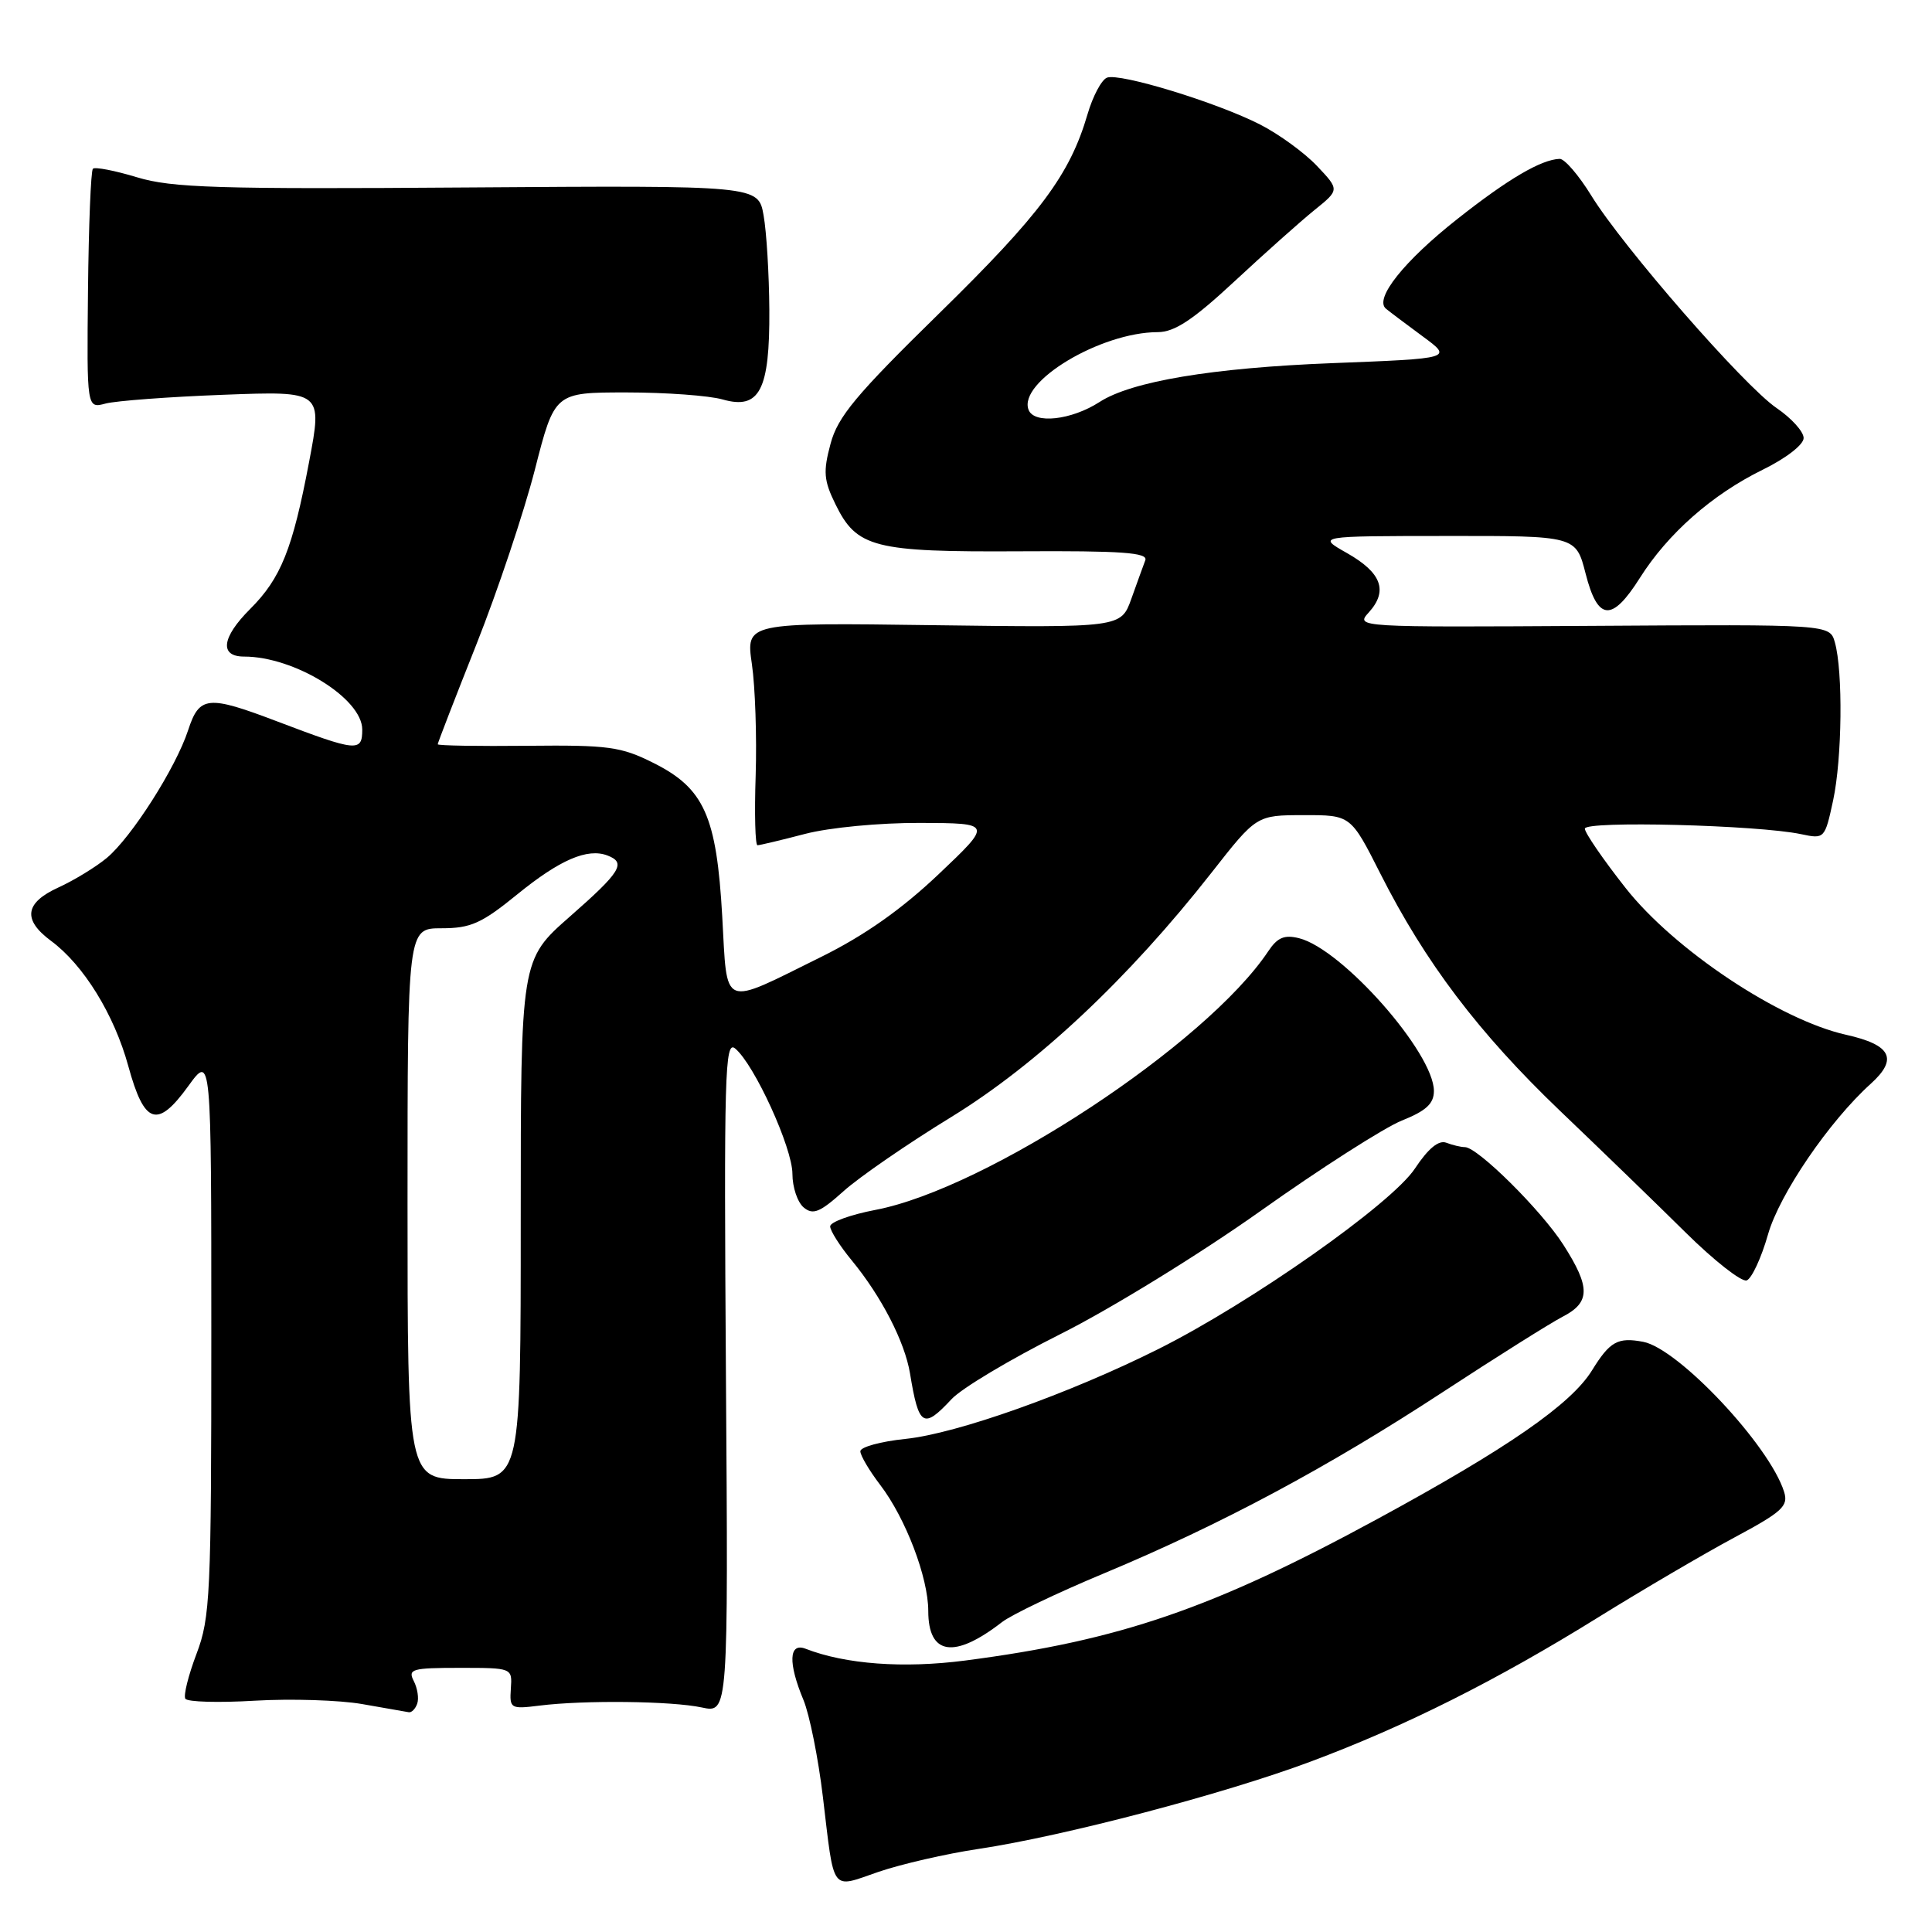 <?xml version="1.0" encoding="UTF-8" standalone="no"?>
<!DOCTYPE svg PUBLIC "-//W3C//DTD SVG 1.1//EN" "http://www.w3.org/Graphics/SVG/1.1/DTD/svg11.dtd" >
<svg xmlns="http://www.w3.org/2000/svg" xmlns:xlink="http://www.w3.org/1999/xlink" version="1.1" viewBox="0 0 256 256">
 <g >
 <path fill="currentColor"
d=" M 129.67 244.99 C 140.89 243.31 162.17 237.72 173.64 233.43 C 186.21 228.74 198.34 222.65 211.83 214.27 C 217.70 210.63 225.78 205.89 229.79 203.74 C 236.17 200.32 237.00 199.57 236.40 197.67 C 234.49 191.55 222.41 178.69 217.74 177.80 C 214.37 177.16 213.32 177.74 210.95 181.58 C 208.17 186.08 199.75 191.91 182.50 201.28 C 160.63 213.16 148.40 217.36 127.89 220.03 C 119.71 221.09 112.06 220.53 106.75 218.47 C 104.52 217.60 104.41 220.34 106.46 225.25 C 107.26 227.17 108.43 232.97 109.04 238.12 C 110.58 250.99 110.02 250.23 116.38 248.04 C 119.39 247.01 125.37 245.63 129.67 244.99 Z  M 55.28 225.75 C 55.53 225.06 55.32 223.71 54.83 222.75 C 54.01 221.16 54.59 221.00 60.90 221.00 C 67.88 221.00 67.88 221.00 67.69 223.75 C 67.51 226.40 67.65 226.48 71.50 226.00 C 77.43 225.26 89.01 225.39 93.00 226.25 C 96.50 227.00 96.50 227.00 96.19 182.33 C 95.92 142.34 96.04 137.79 97.41 138.93 C 99.95 141.03 105.00 152.09 105.00 155.54 C 105.00 157.31 105.67 159.31 106.50 160.00 C 107.73 161.02 108.64 160.65 111.75 157.86 C 113.81 156.00 120.22 151.58 126.00 148.04 C 137.39 141.06 149.55 129.65 160.56 115.60 C 166.50 108.02 166.50 108.02 172.74 108.01 C 178.98 108.00 178.98 108.00 182.90 115.75 C 188.85 127.53 195.93 136.87 206.69 147.17 C 212.06 152.30 219.56 159.56 223.35 163.31 C 227.14 167.06 230.79 169.91 231.45 169.66 C 232.12 169.40 233.39 166.66 234.27 163.57 C 235.78 158.25 242.38 148.57 247.89 143.60 C 251.54 140.30 250.60 138.45 244.60 137.11 C 235.77 135.13 221.83 125.84 215.39 117.65 C 212.42 113.88 210.00 110.35 210.00 109.80 C 210.00 108.73 232.94 109.32 238.65 110.53 C 241.76 111.19 241.80 111.14 242.90 106.05 C 244.09 100.50 244.22 88.98 243.13 85.12 C 242.46 82.73 242.46 82.73 211.02 82.93 C 179.70 83.12 179.58 83.12 181.38 81.14 C 183.95 78.29 183.07 75.89 178.49 73.29 C 174.50 71.03 174.50 71.03 191.66 71.02 C 208.82 71.00 208.82 71.00 210.10 76.00 C 211.71 82.30 213.58 82.45 217.29 76.58 C 221.01 70.69 226.86 65.54 233.53 62.26 C 236.64 60.74 239.00 58.92 238.99 58.04 C 238.99 57.19 237.38 55.41 235.41 54.07 C 231.09 51.13 215.04 32.72 210.85 25.91 C 209.19 23.21 207.30 21.02 206.66 21.05 C 204.21 21.14 199.84 23.70 193.13 29.00 C 186.07 34.56 182.06 39.58 183.64 40.90 C 184.11 41.29 186.30 42.94 188.50 44.56 C 192.50 47.50 192.50 47.50 176.50 48.12 C 160.64 48.74 149.92 50.53 145.69 53.27 C 141.95 55.68 137.02 56.22 136.29 54.30 C 134.87 50.61 145.83 44.02 153.42 44.01 C 155.65 44.00 158.09 42.38 163.61 37.25 C 167.60 33.54 172.36 29.30 174.18 27.83 C 177.50 25.15 177.50 25.15 174.50 21.98 C 172.85 20.24 169.46 17.77 166.97 16.50 C 161.23 13.57 148.38 9.64 146.68 10.29 C 145.96 10.57 144.80 12.75 144.10 15.15 C 141.76 23.15 137.84 28.41 124.47 41.50 C 113.43 52.31 111.00 55.22 110.05 58.81 C 109.06 62.49 109.15 63.66 110.70 66.81 C 113.52 72.58 115.78 73.16 135.16 73.05 C 148.60 72.97 152.13 73.22 151.76 74.23 C 151.50 74.93 150.66 77.23 149.91 79.34 C 148.54 83.17 148.54 83.17 123.68 82.84 C 98.83 82.50 98.83 82.50 99.63 88.00 C 100.07 91.03 100.29 97.66 100.13 102.75 C 99.96 107.84 100.07 112.00 100.37 112.00 C 100.66 112.00 103.49 111.33 106.66 110.50 C 109.92 109.65 116.56 109.02 121.96 109.04 C 131.50 109.08 131.50 109.08 124.34 115.87 C 119.44 120.51 114.54 123.96 108.84 126.78 C 95.42 133.41 96.40 133.81 95.70 121.43 C 94.95 108.12 93.31 104.46 86.60 101.10 C 82.28 98.93 80.62 98.71 69.90 98.82 C 63.36 98.89 58.00 98.80 58.00 98.62 C 58.00 98.44 60.30 92.49 63.12 85.40 C 65.94 78.30 69.42 67.89 70.87 62.25 C 73.49 52.00 73.49 52.00 83.00 52.00 C 88.23 52.00 93.97 52.42 95.75 52.93 C 100.65 54.33 102.01 51.71 101.94 41.03 C 101.91 36.34 101.57 30.72 101.18 28.54 C 100.48 24.57 100.48 24.57 61.99 24.84 C 28.79 25.08 22.77 24.89 18.15 23.49 C 15.21 22.60 12.58 22.09 12.31 22.36 C 12.04 22.63 11.75 29.89 11.66 38.49 C 11.50 54.14 11.50 54.14 14.00 53.47 C 15.38 53.11 22.40 52.58 29.62 52.31 C 42.74 51.81 42.74 51.81 40.95 61.24 C 38.77 72.76 37.22 76.63 33.14 80.70 C 29.36 84.48 29.05 87.00 32.35 87.00 C 39.01 87.00 48.00 92.55 48.00 96.67 C 48.00 99.68 47.31 99.61 36.70 95.58 C 27.52 92.09 26.42 92.20 24.93 96.75 C 23.30 101.74 17.42 110.96 14.14 113.69 C 12.69 114.89 9.81 116.65 7.75 117.59 C 3.28 119.63 2.97 121.86 6.76 124.67 C 11.07 127.85 15.13 134.43 17.00 141.26 C 19.12 149.01 20.84 149.59 24.95 143.91 C 28.00 139.70 28.00 139.70 28.00 176.84 C 28.00 211.32 27.86 214.35 26.04 219.14 C 24.96 221.99 24.29 224.66 24.56 225.09 C 24.82 225.52 28.97 225.64 33.77 225.35 C 38.57 225.07 44.98 225.27 48.00 225.80 C 51.02 226.33 53.80 226.82 54.17 226.88 C 54.53 226.95 55.04 226.44 55.28 225.75 Z  M 132.78 214.93 C 134.04 213.96 140.11 211.05 146.28 208.48 C 161.80 202.00 175.91 194.45 191.16 184.47 C 198.28 179.81 205.44 175.31 207.06 174.47 C 210.74 172.57 210.76 170.58 207.16 164.95 C 204.25 160.39 195.79 152.00 194.10 152.00 C 193.59 152.00 192.48 151.74 191.65 151.42 C 190.64 151.03 189.26 152.16 187.49 154.83 C 184.41 159.50 165.75 172.62 153.50 178.75 C 141.67 184.67 126.82 189.95 120.00 190.66 C 116.70 191.00 114.00 191.74 114.00 192.30 C 114.00 192.86 115.19 194.87 116.64 196.77 C 120.01 201.19 123.00 209.04 123.00 213.46 C 123.00 219.33 126.44 219.85 132.78 214.93 Z  M 126.08 185.40 C 127.41 183.96 133.90 180.09 140.50 176.78 C 147.10 173.48 159.03 166.14 167.00 160.48 C 174.98 154.81 183.42 149.42 185.75 148.48 C 188.96 147.20 190.00 146.24 190.00 144.56 C 190.00 139.52 177.86 125.76 172.14 124.32 C 170.19 123.83 169.27 124.22 168.06 126.03 C 159.86 138.35 130.76 157.51 115.99 160.32 C 112.70 160.95 110.00 161.93 110.00 162.50 C 110.00 163.07 111.29 165.11 112.87 167.02 C 116.80 171.80 119.88 177.78 120.58 181.98 C 121.74 189.04 122.34 189.41 126.08 185.40 Z  M 54.00 159.50 C 54.00 123.00 54.00 123.00 58.51 123.00 C 62.38 123.00 63.82 122.35 68.54 118.51 C 74.18 113.92 77.84 112.34 80.50 113.36 C 83.01 114.32 82.27 115.52 75.50 121.46 C 69.00 127.17 69.00 127.17 69.00 161.58 C 69.00 196.00 69.00 196.00 61.50 196.00 C 54.00 196.00 54.00 196.00 54.00 159.50 Z "/>
</g>
</svg>